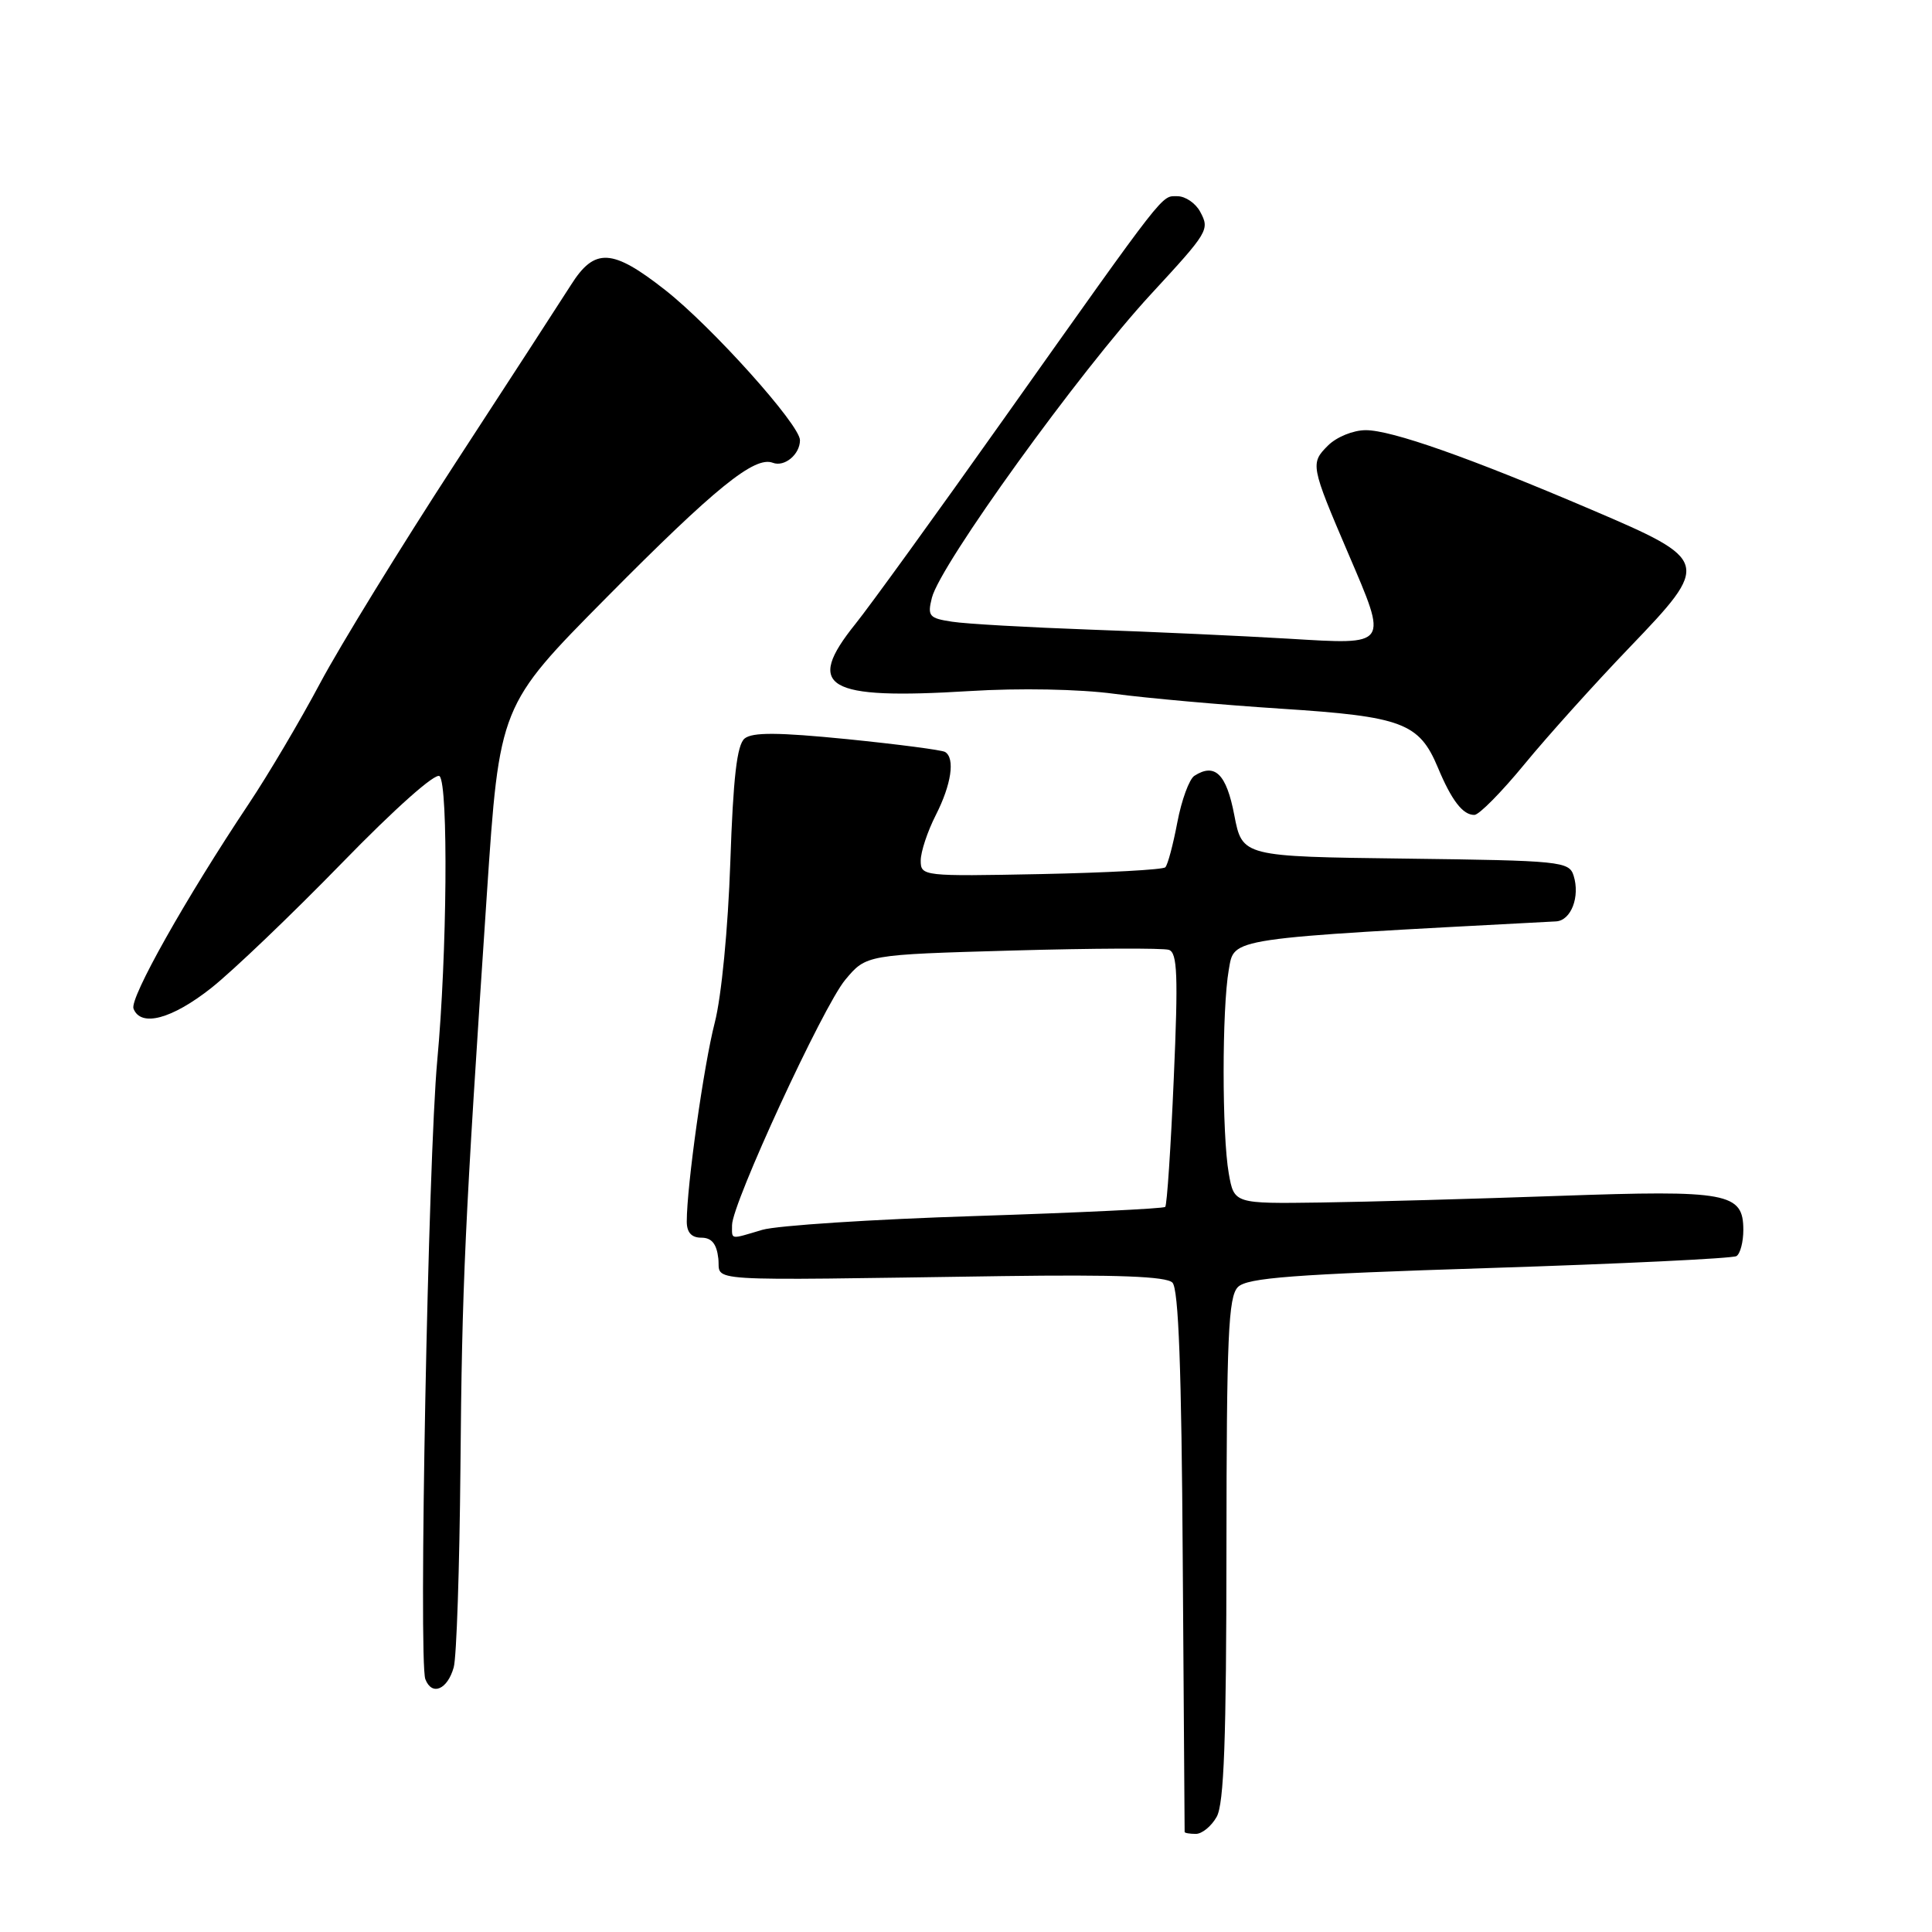 <?xml version="1.0" encoding="UTF-8" standalone="no"?>
<!DOCTYPE svg PUBLIC "-//W3C//DTD SVG 1.1//EN" "http://www.w3.org/Graphics/SVG/1.1/DTD/svg11.dtd" >
<svg xmlns="http://www.w3.org/2000/svg" xmlns:xlink="http://www.w3.org/1999/xlink" version="1.1" viewBox="0 0 256 256">
 <g >
 <path fill="currentColor"
d=" M 161.21 240.75 C 162.19 239.04 162.50 230.48 162.51 205.27 C 162.53 177.05 162.76 171.82 164.03 170.54 C 165.26 169.31 171.35 168.85 197.36 168.02 C 214.86 167.46 229.59 166.75 230.09 166.44 C 230.59 166.13 231.00 164.57 231.00 162.98 C 231.00 158.04 228.97 157.67 206.58 158.46 C 195.54 158.85 181.33 159.25 175.02 159.34 C 163.53 159.50 163.53 159.50 162.82 155.50 C 161.91 150.34 161.91 133.67 162.82 128.50 C 163.58 124.22 162.27 124.41 206.18 122.09 C 208.18 121.98 209.39 118.81 208.51 116.02 C 207.91 114.14 206.81 114.03 186.24 113.77 C 164.61 113.50 164.61 113.50 163.55 108.01 C 162.51 102.55 160.98 101.05 158.26 102.80 C 157.58 103.24 156.56 106.02 156.00 108.98 C 155.44 111.93 154.73 114.61 154.41 114.92 C 154.10 115.24 146.68 115.64 137.92 115.82 C 122.29 116.13 122.00 116.10 122.00 114.03 C 122.00 112.87 122.90 110.16 124.00 108.00 C 126.06 103.95 126.58 100.47 125.23 99.64 C 124.81 99.38 118.97 98.62 112.25 97.94 C 103.08 97.03 99.70 97.01 98.66 97.86 C 97.65 98.71 97.15 103.03 96.77 114.25 C 96.47 123.01 95.60 132.05 94.71 135.50 C 93.25 141.15 91.00 157.16 91.00 161.86 C 91.00 163.31 91.63 164.00 92.93 164.00 C 94.30 164.00 94.96 164.81 95.18 166.75 C 95.55 169.90 91.87 169.68 132.85 169.09 C 148.00 168.88 154.53 169.13 155.35 169.95 C 156.17 170.77 156.56 181.42 156.72 206.80 C 156.85 226.43 156.96 242.61 156.97 242.75 C 156.99 242.89 157.66 243.00 158.46 243.00 C 159.27 243.00 160.51 241.99 161.21 240.75 Z  M 60.12 220.93 C 60.50 219.59 60.89 207.70 61.01 194.50 C 61.22 170.05 61.56 162.58 64.51 118.50 C 66.18 93.50 66.18 93.50 80.34 79.20 C 94.77 64.63 99.99 60.40 102.40 61.32 C 103.95 61.92 106.00 60.21 106.00 58.33 C 106.00 56.29 94.32 43.28 88.14 38.43 C 81.13 32.92 78.79 32.79 75.66 37.75 C 74.35 39.81 67.42 50.50 60.25 61.50 C 53.09 72.50 45.07 85.55 42.43 90.50 C 39.80 95.45 35.54 102.65 32.97 106.50 C 24.62 119.01 17.16 132.26 17.69 133.65 C 18.65 136.14 22.77 135.04 28.01 130.90 C 30.86 128.64 38.63 121.21 45.28 114.38 C 52.39 107.07 57.73 102.33 58.25 102.85 C 59.42 104.02 59.24 126.51 57.94 140.50 C 56.73 153.59 55.45 220.12 56.36 222.50 C 57.23 224.76 59.29 223.89 60.12 220.93 Z  M 202.00 101.26 C 205.03 97.57 211.29 90.61 215.92 85.79 C 226.71 74.55 226.63 74.26 210.86 67.53 C 194.68 60.62 184.40 57.00 180.97 57.00 C 179.31 57.00 177.10 57.90 175.95 59.05 C 173.61 61.39 173.67 61.71 178.65 73.34 C 183.94 85.70 184.12 85.43 170.75 84.63 C 164.56 84.26 152.75 83.72 144.50 83.43 C 136.25 83.13 128.00 82.67 126.16 82.38 C 123.11 81.92 122.87 81.64 123.48 79.21 C 124.59 74.80 143.03 49.25 152.49 39.00 C 160.14 30.71 160.31 30.44 159.03 28.06 C 158.43 26.93 157.07 26.00 156.02 26.00 C 153.84 26.00 154.80 24.77 133.01 55.50 C 124.05 68.15 115.20 80.38 113.35 82.67 C 106.59 91.08 109.41 92.74 128.48 91.57 C 135.06 91.16 143.03 91.31 147.63 91.93 C 151.96 92.51 161.93 93.40 169.80 93.91 C 185.80 94.94 188.05 95.79 190.52 101.69 C 192.34 106.06 193.84 108.01 195.37 107.98 C 195.99 107.97 198.97 104.95 202.00 101.26 Z  M 97.00 162.33 C 97.00 159.49 109.06 133.35 112.00 129.83 C 114.78 126.50 114.78 126.50 134.14 125.95 C 144.79 125.65 154.12 125.61 154.88 125.86 C 156.01 126.23 156.13 129.23 155.53 142.91 C 155.14 152.03 154.63 159.69 154.40 159.92 C 154.18 160.15 142.86 160.69 129.25 161.13 C 115.64 161.56 102.93 162.39 101.01 162.96 C 96.66 164.25 97.00 164.31 97.00 162.33 Z "/>
</g>
</svg>